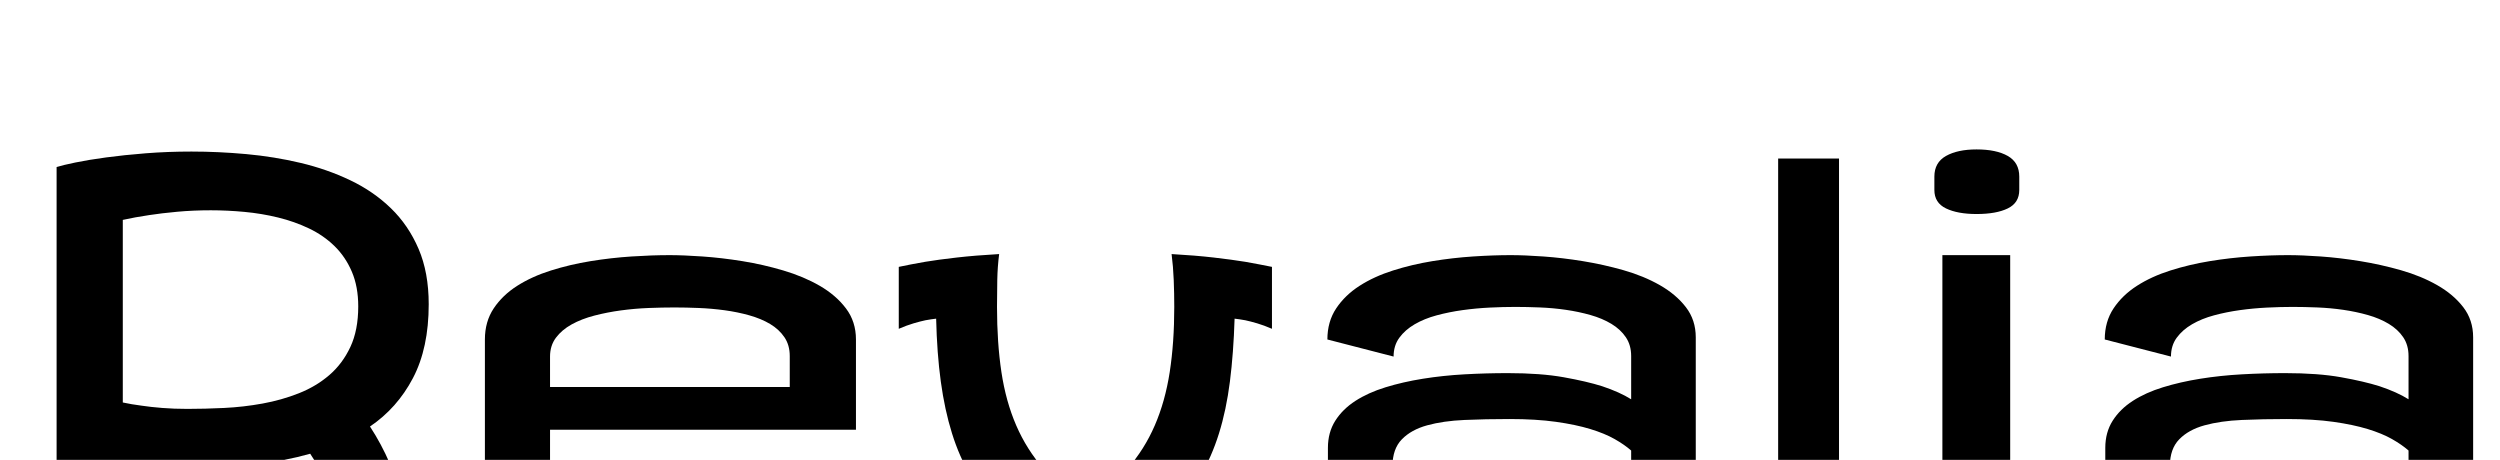 <svg width="74.922" height="13.781" viewBox="0 0 74.922 13.781" xmlns="http://www.w3.org/2000/svg"><path transform="translate(0 16.766) scale(.008 -.008)" d="m718 1528q100 0 204.5-9.5t203.5-33 186-65 152.5-105 103.5-152 38-207.5q0-164-59-276.5t-161-181.5q43-66 74-138t50.5-139.5 28.5-125.5 9-97h-256q0 61-10 115.5t-28 104-41.5 93.5-50.5 85q-95-27-201-38.5t-221-11.5q-69 0-140 4t-140 10v-358h-248v1468q22 7 70.5 17t115 19 148.5 15.5 172 6.5zm72-220q-66 0-126-5.5t-105-12.5q-54-8-99-18v-684q32-7 71-12 33-5 77-8.5t94-3.5q65 0 137.5 3.5t144 16.5 136 38.5 114 68 79 105.5 29.5 152q0 74-24 130t-65 96-95.5 66-116 41-126 21-125.5 6z"/><path transform="translate(13.172 16.766) scale(.008 -.008)" d="m862 1140q51 0 123-5t149.5-17.5 153.5-35 136.5-57.5 98-84.5 37.5-116.5v-338h-1146v-256q121-17 233-23.5t215-6.5q157 0 284.5 12t220.5 27q107 17 193 39v-222q-190-30-366.5-43t-331.5-13q-156 0-283 8.5t-218 19.5q-106 12-191 28v768q0 67 33 116.5t88 84.5 126.5 57.5 148.5 35 153.5 17.5 142.5 5zm-448-494h898v116q0 41-20 70.5t-53.5 49.5-78 32.5-92.5 19-96.5 8.5-91.5 2q-45 0-96.5-2t-103.5-9-100-19.5-85-33-59-50-22-70.5z"/><path transform="translate(26.391 16.766) scale(.008 -.008)" d="m444 1144q-6-47-7-97.5t-1-100.5q0-134 16.5-244t55.5-200 102.5-162.5 157.5-131.5q93 59 156.5 131.5t102.5 162.5 56 200 17 244q0 50-2 100.5t-8 97.5q89-5 158-13t118-16q56-10 100-19v-232q-30 13-55.5 20.5t-44.5 11.5q-22 4-40 6-4-129-17.5-235.5t-41-194.5-70.5-160.5-103.5-135.5-141.5-118.5-184-109.5q-103 54-184 109.5t-142 118.5-104 135.5-70.5 160.5-42 194-17.5 236q-18-2-40-6-19-4-44.5-11.5t-55.5-20.5v232q42 9 99 19 48 8 118 16t159 13z"/><path transform="translate(38.484 16.766) scale(.008 -.008)" d="m1300 408q-25 22-62 43t-91 37.5-128.5 27-174.5 10.5q-89 0-168.5-3.5t-139.5-20-95-52.5-35-100v-128q88-14 194-23t236-9q104 0 221.5 7.5t242.5 30.5zm-450 732q50 0 121-5t148-17.5 152.5-34 136-56 97.5-82.5 37-113v-774q-84-17-190-29-91-11-217-20t-281-9q-154 0-327.5 13t-362.5 45v360q0 58 27.5 101.5t75.5 74.5 113 51 140 32 156 16.5 162 4.5q123 0 209.5-15.5t143.5-33.5q66-22 109-49v162q0 41-20 70.5t-54 50-78 33-92 19.5-97.5 9-92.5 2q-45 0-96-2.5t-101.5-9.5-97-19.5-82.5-33.5-57.5-50.5-21.5-70.5l-248 64q0 67 33 116.5t87.5 84.5 125.5 57.5 147.5 35 152.5 17.5 142 5z"/><path transform="translate(51.625 16.766) scale(.008 -.008)" d="M436 0H208V1502H436Z"/><path transform="translate(56.547 16.766) scale(.008 -.008)" d="m462 0h-254v1140h254zm-126 1536q74 0 117-24.5t43-77.5v-50q0-48-43-69t-117-21q-71 0-114.5 21t-43.5 69v50q0 53 43.5 77.5t114.5 24.5z"/><path transform="translate(61.781 16.766) scale(.008 -.008)" d="m1300 408q-25 22-62 43t-91 37.5-128.5 27-174.5 10.5q-89 0-168.5-3.5t-139.5-20-95-52.5-35-100v-128q88-14 194-23t236-9q104 0 221.5 7.5t242.5 30.5zm-450 732q50 0 121-5t148-17.5 152.5-34 136-56 97.5-82.5 37-113v-774q-84-17-190-29-91-11-217-20t-281-9q-154 0-327.5 13t-362.5 45v360q0 58 27.5 101.5t75.5 74.5 113 51 140 32 156 16.5 162 4.5q123 0 209.5-15.5t143.5-33.5q66-22 109-49v162q0 41-20 70.5t-54 50-78 33-92 19.5-97.5 9-92.5 2q-45 0-96-2.5t-101.5-9.5-97-19.5-82.5-33.5-57.5-50.5-21.5-70.5l-248 64q0 67 33 116.5t87.5 84.5 125.5 57.5 147.5 35 152.5 17.5 142 5z"/></svg>